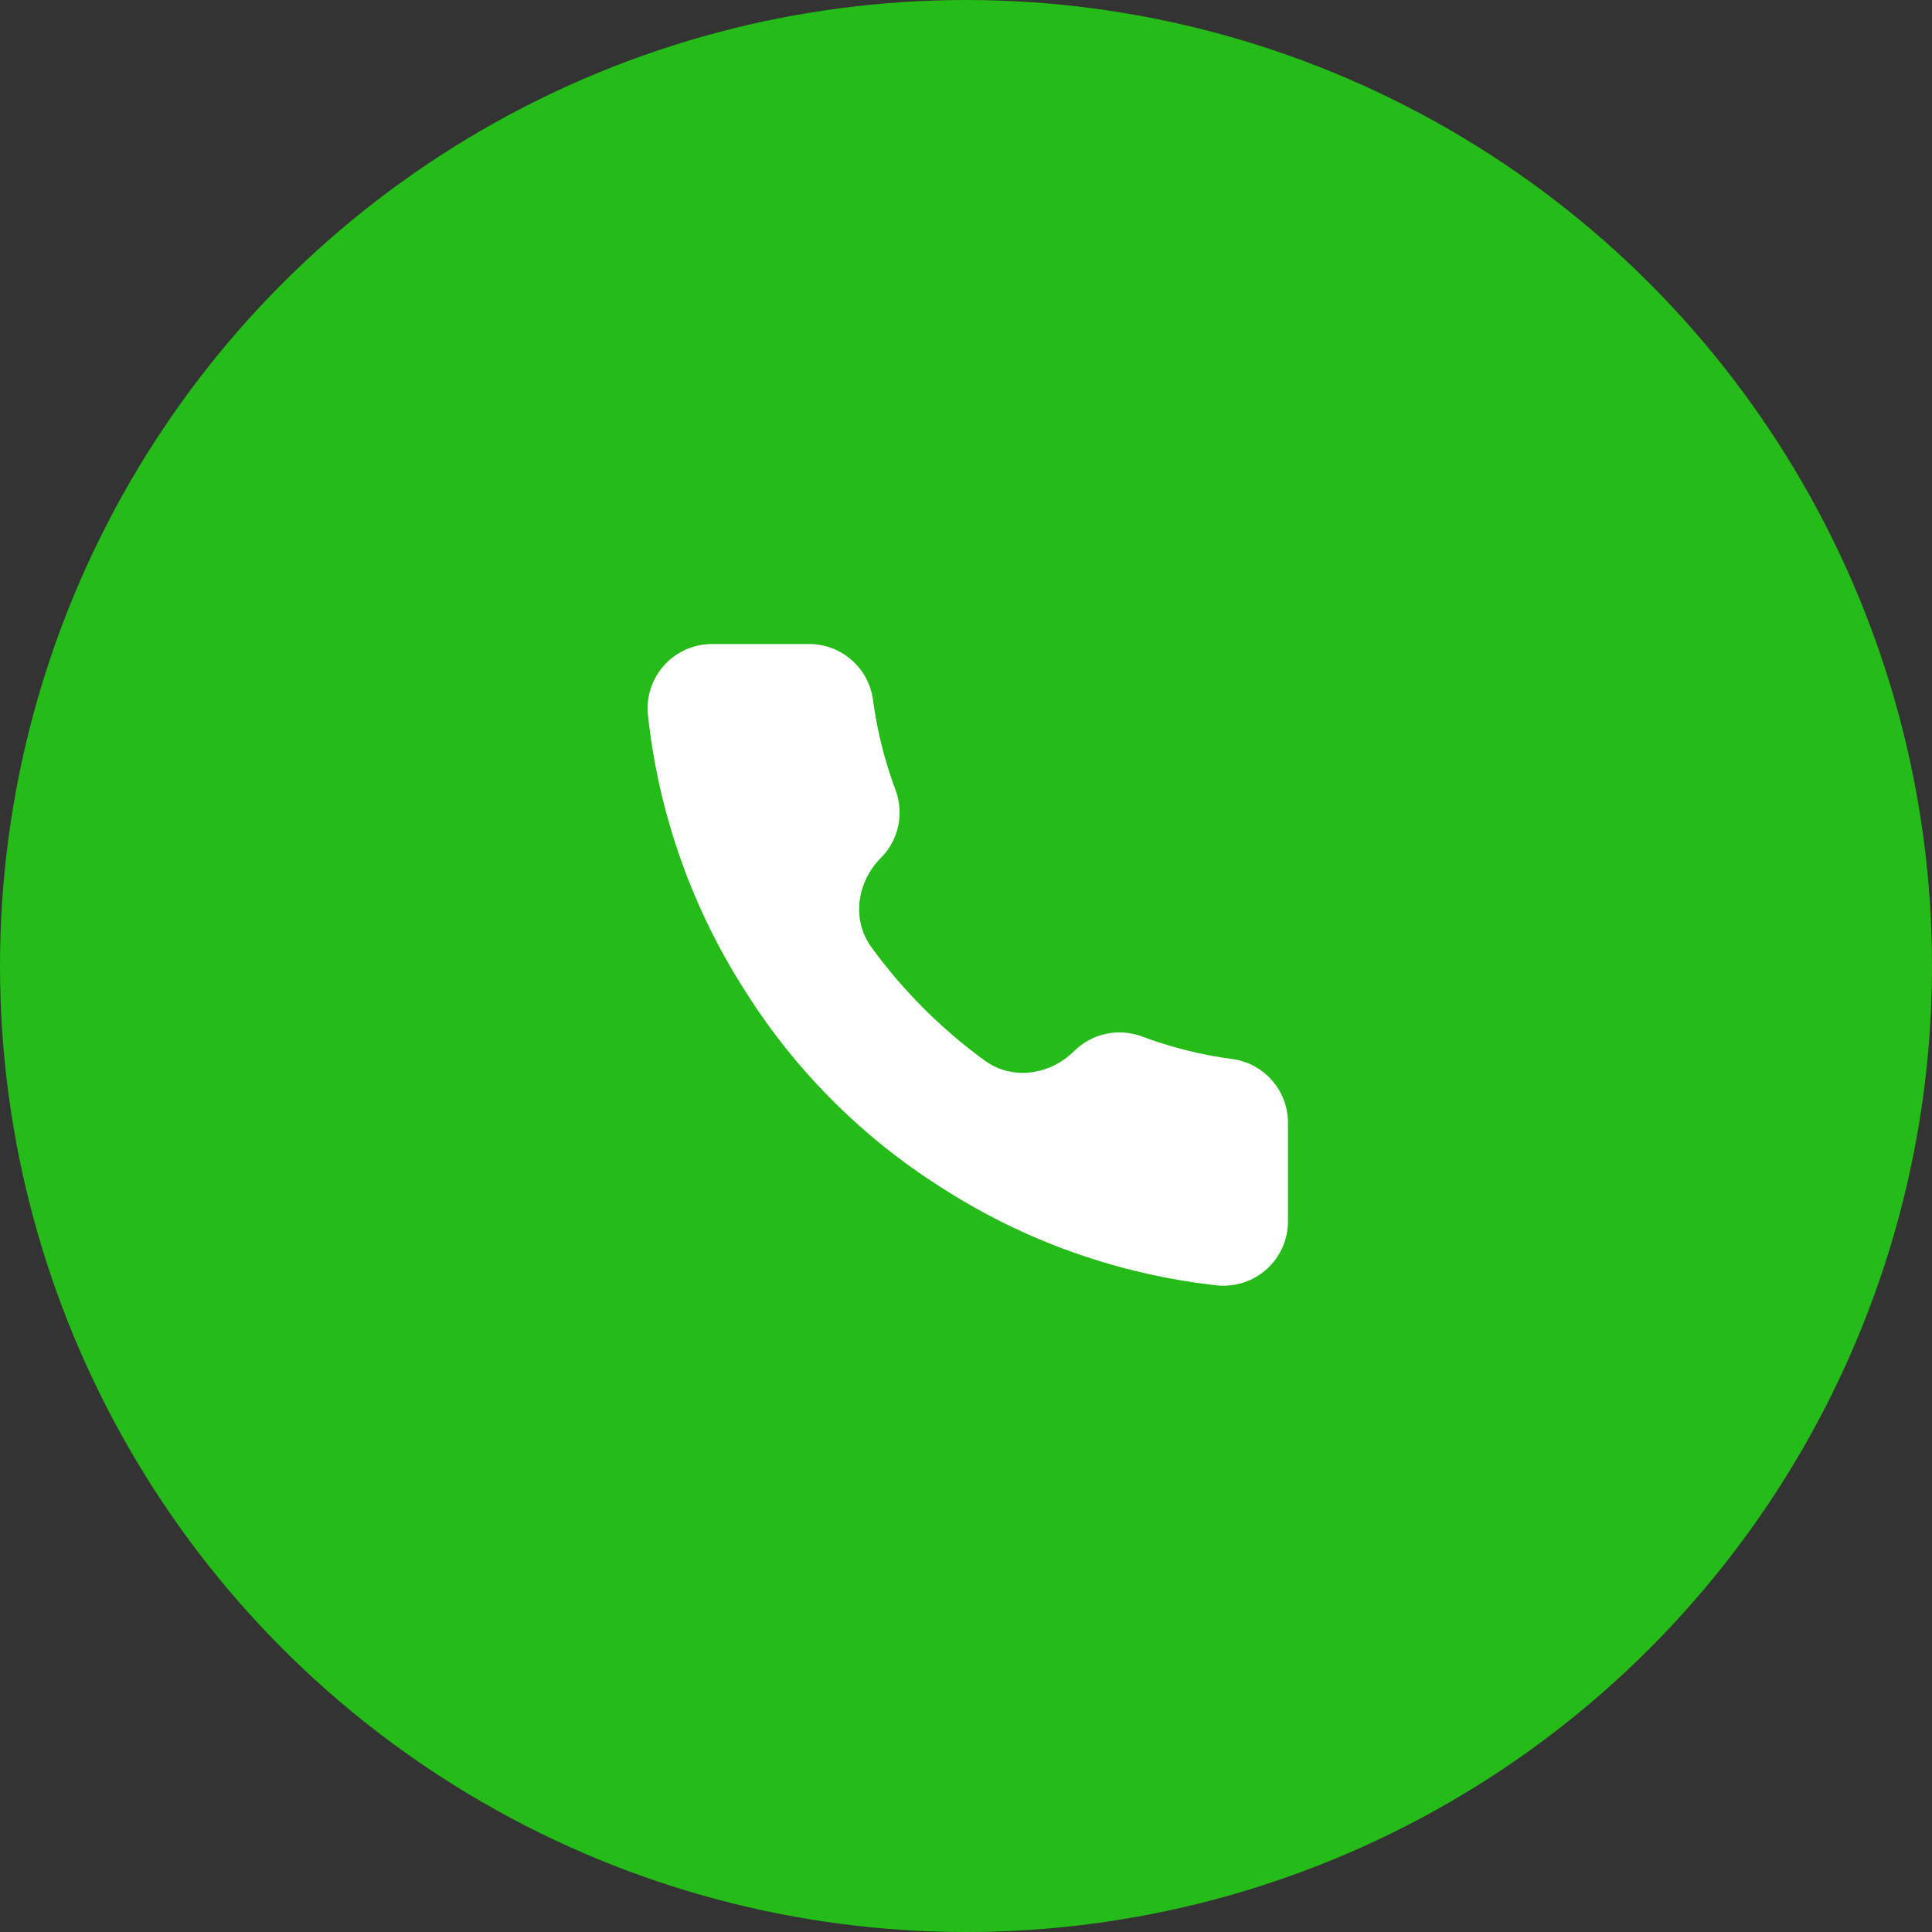 <svg width="40" height="40" viewBox="0 0 40 40" fill="none" xmlns="http://www.w3.org/2000/svg">
<rect x="0" y="0" width="40" height="40" fill="#333333" stroke="none"/>
<circle cx="20" cy="20" r="20" fill="#25BB18"/>
<path d="M26.666 23.28V25.28C26.667 25.466 26.629 25.65 26.555 25.82C26.48 25.99 26.371 26.143 26.235 26.268C26.098 26.394 25.936 26.489 25.76 26.549C25.584 26.608 25.398 26.63 25.213 26.614C23.162 26.391 21.191 25.69 19.46 24.567C17.849 23.543 16.483 22.178 15.46 20.567C14.333 18.828 13.632 16.848 13.413 14.787C13.396 14.602 13.418 14.417 13.477 14.241C13.537 14.066 13.632 13.905 13.756 13.768C13.881 13.631 14.033 13.522 14.202 13.447C14.372 13.373 14.555 13.334 14.74 13.334H16.74C17.063 13.33 17.377 13.445 17.622 13.656C17.868 13.867 18.028 14.16 18.073 14.48C18.157 15.12 18.314 15.749 18.54 16.354C18.63 16.592 18.649 16.852 18.596 17.101C18.543 17.35 18.419 17.579 18.24 17.76V17.76C17.74 18.26 17.626 19.041 18.042 19.612C18.697 20.512 19.488 21.303 20.388 21.958C20.959 22.374 21.74 22.26 22.24 21.76V21.76C22.421 21.581 22.65 21.457 22.899 21.404C23.148 21.351 23.408 21.37 23.646 21.46C24.251 21.686 24.88 21.843 25.52 21.927C25.844 21.973 26.139 22.136 26.351 22.385C26.562 22.635 26.675 22.953 26.666 23.28Z" fill="white"/>
</svg>
